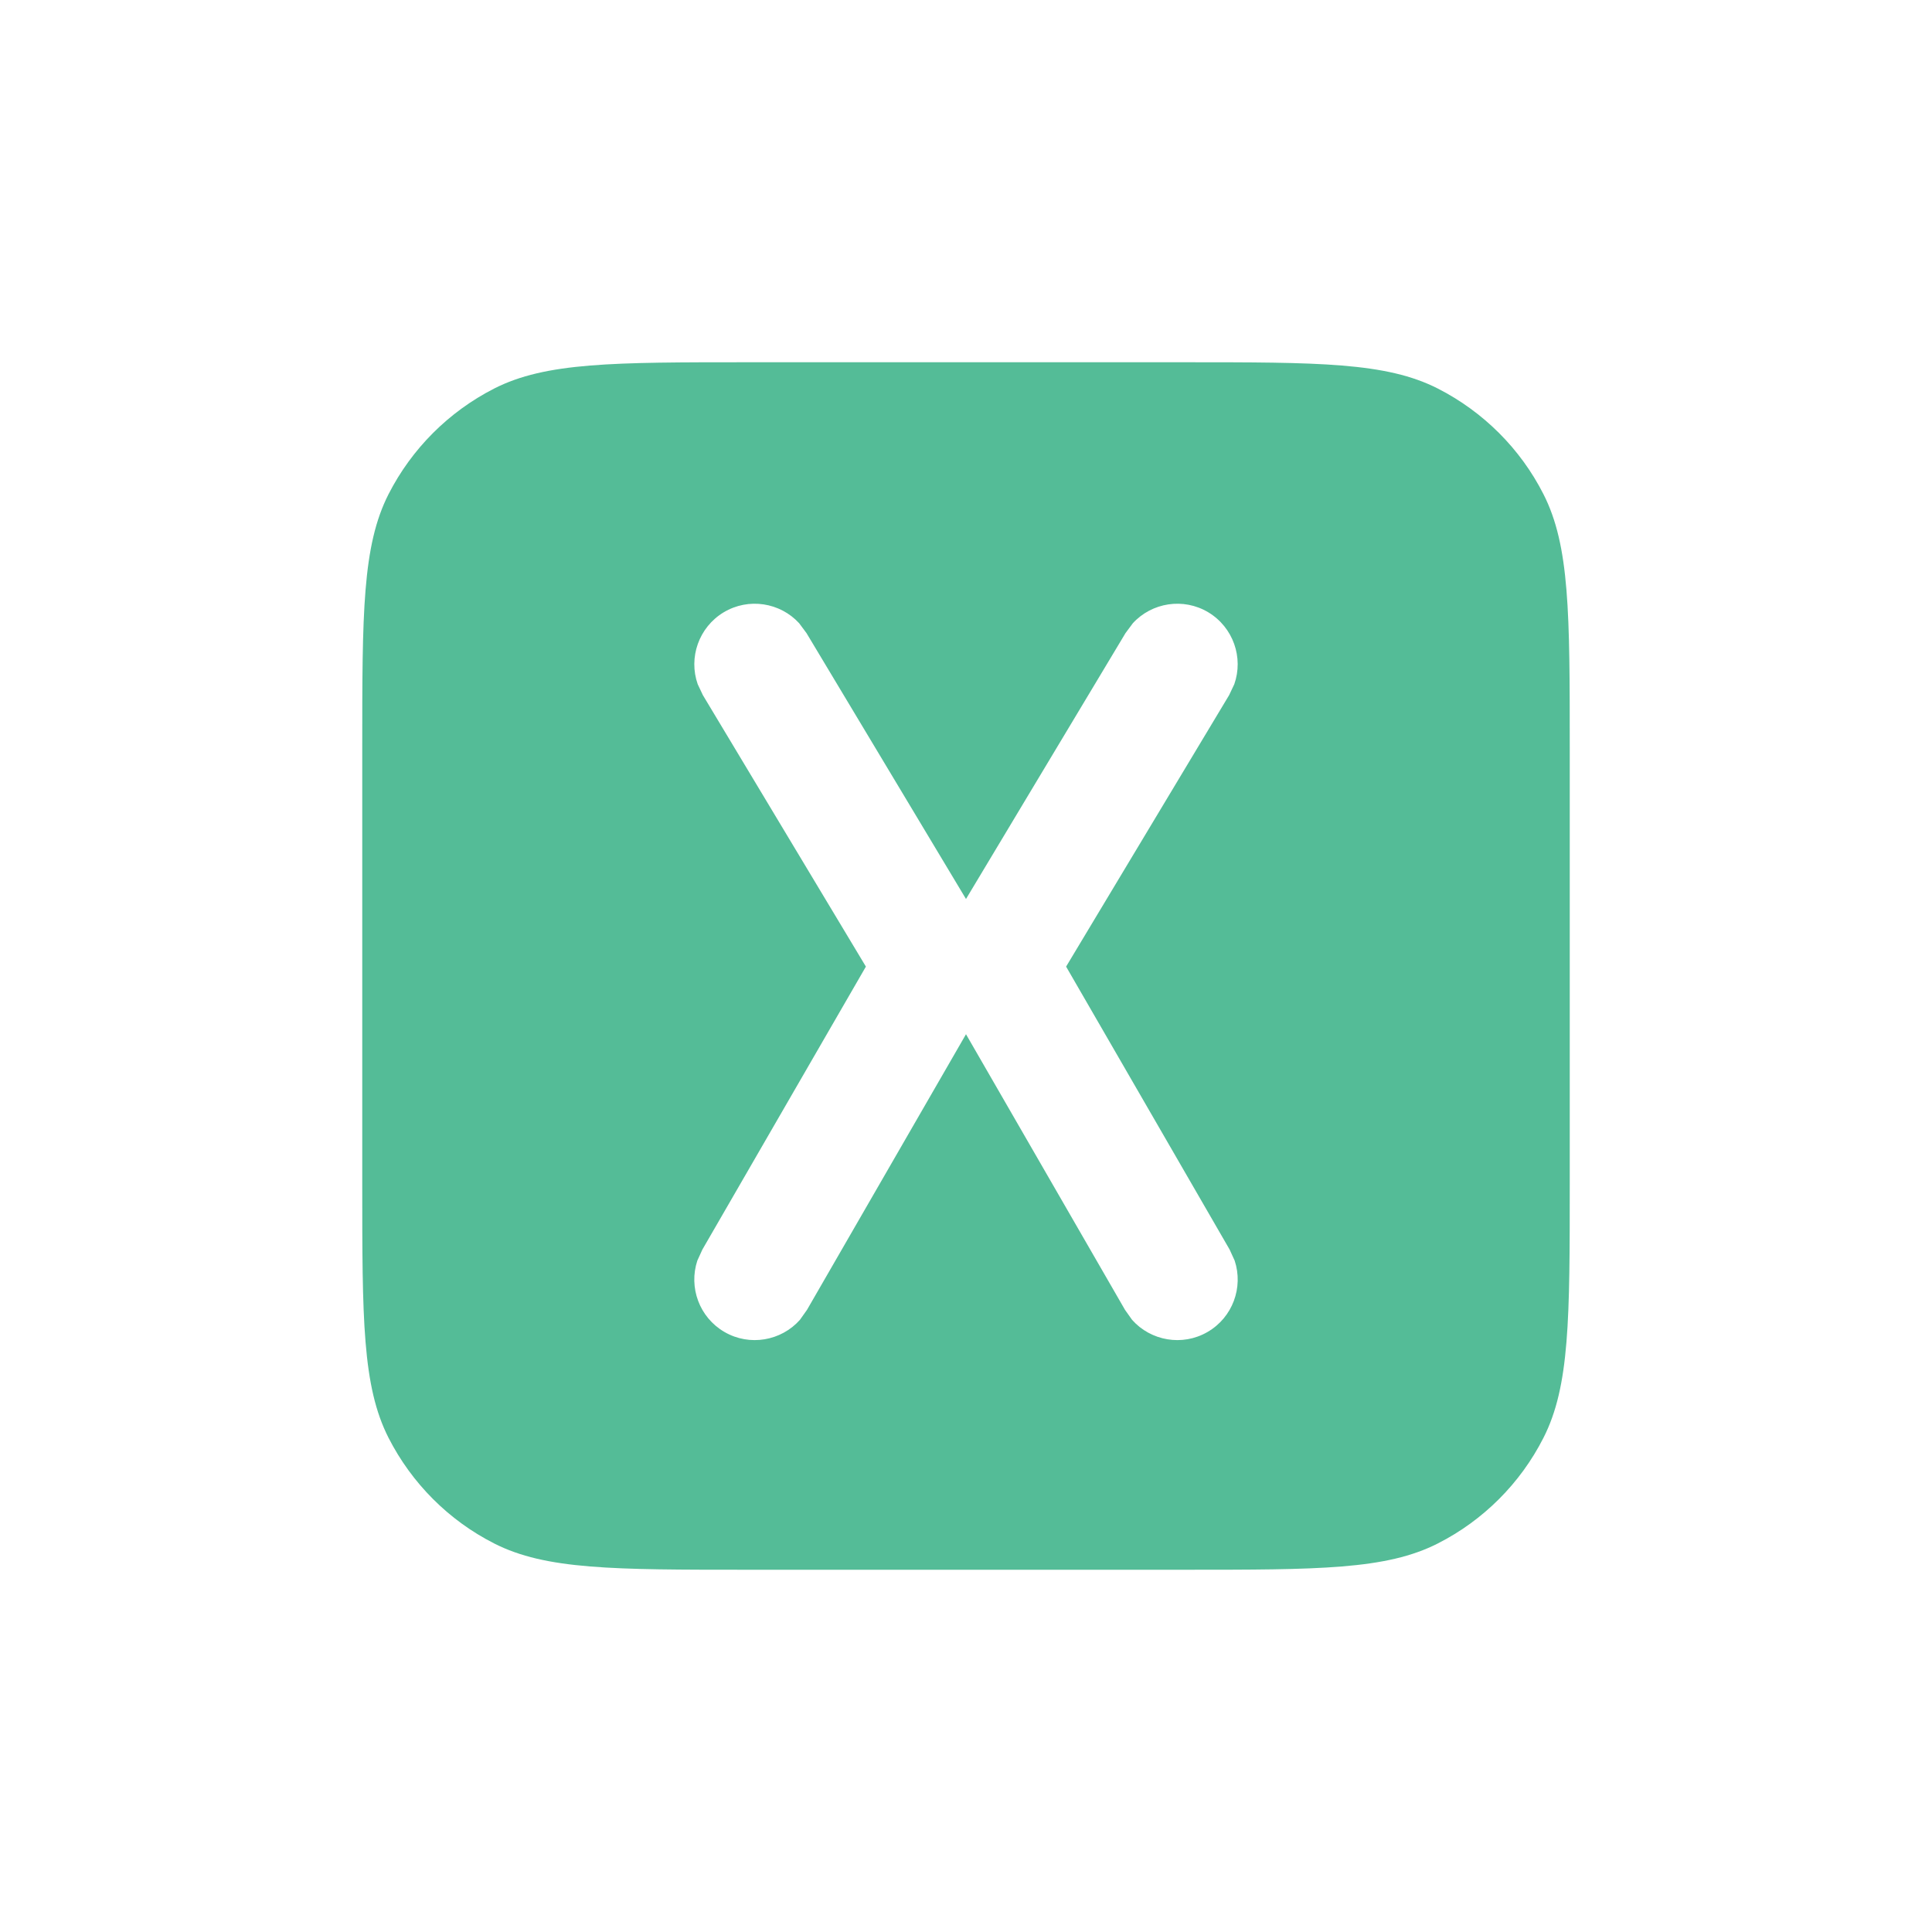 <svg width="16" height="16" viewBox="0 0 16 16" fill="none" xmlns="http://www.w3.org/2000/svg">
<path d="M9.8 3C10.92 3 11.48 3 11.908 3.218C12.284 3.41 12.591 3.716 12.782 4.092C13 4.52 13 5.08 13 6.2V9.8C13 10.92 13 11.48 12.782 11.908C12.591 12.284 12.284 12.591 11.908 12.782C11.48 13 10.92 13 9.8 13H6.2C5.08 13 4.52 13 4.092 12.782C3.716 12.591 3.41 12.284 3.218 11.908C3 11.48 3 10.92 3 9.8V6.2C3 5.08 3 4.52 3.218 4.092C3.41 3.716 3.716 3.41 4.092 3.218C4.52 3 5.08 3 6.2 3H9.8ZM10.007 5.071C9.8 4.947 9.539 4.99 9.382 5.161L9.321 5.243L8 7.445L6.679 5.243L6.618 5.161C6.461 4.99 6.2 4.947 5.993 5.071C5.786 5.196 5.701 5.447 5.778 5.666L5.821 5.757L7.171 8.005L5.817 10.348L5.775 10.44C5.702 10.661 5.791 10.91 6 11.031C6.209 11.152 6.47 11.104 6.624 10.931L6.683 10.848L8 8.565L9.317 10.848L9.376 10.931C9.53 11.104 9.791 11.152 10 11.031C10.209 10.91 10.298 10.661 10.225 10.44L10.183 10.348L8.829 8.005L10.179 5.757L10.222 5.666C10.299 5.447 10.214 5.196 10.007 5.071Z" fill="#54BC97"/>
</svg>
